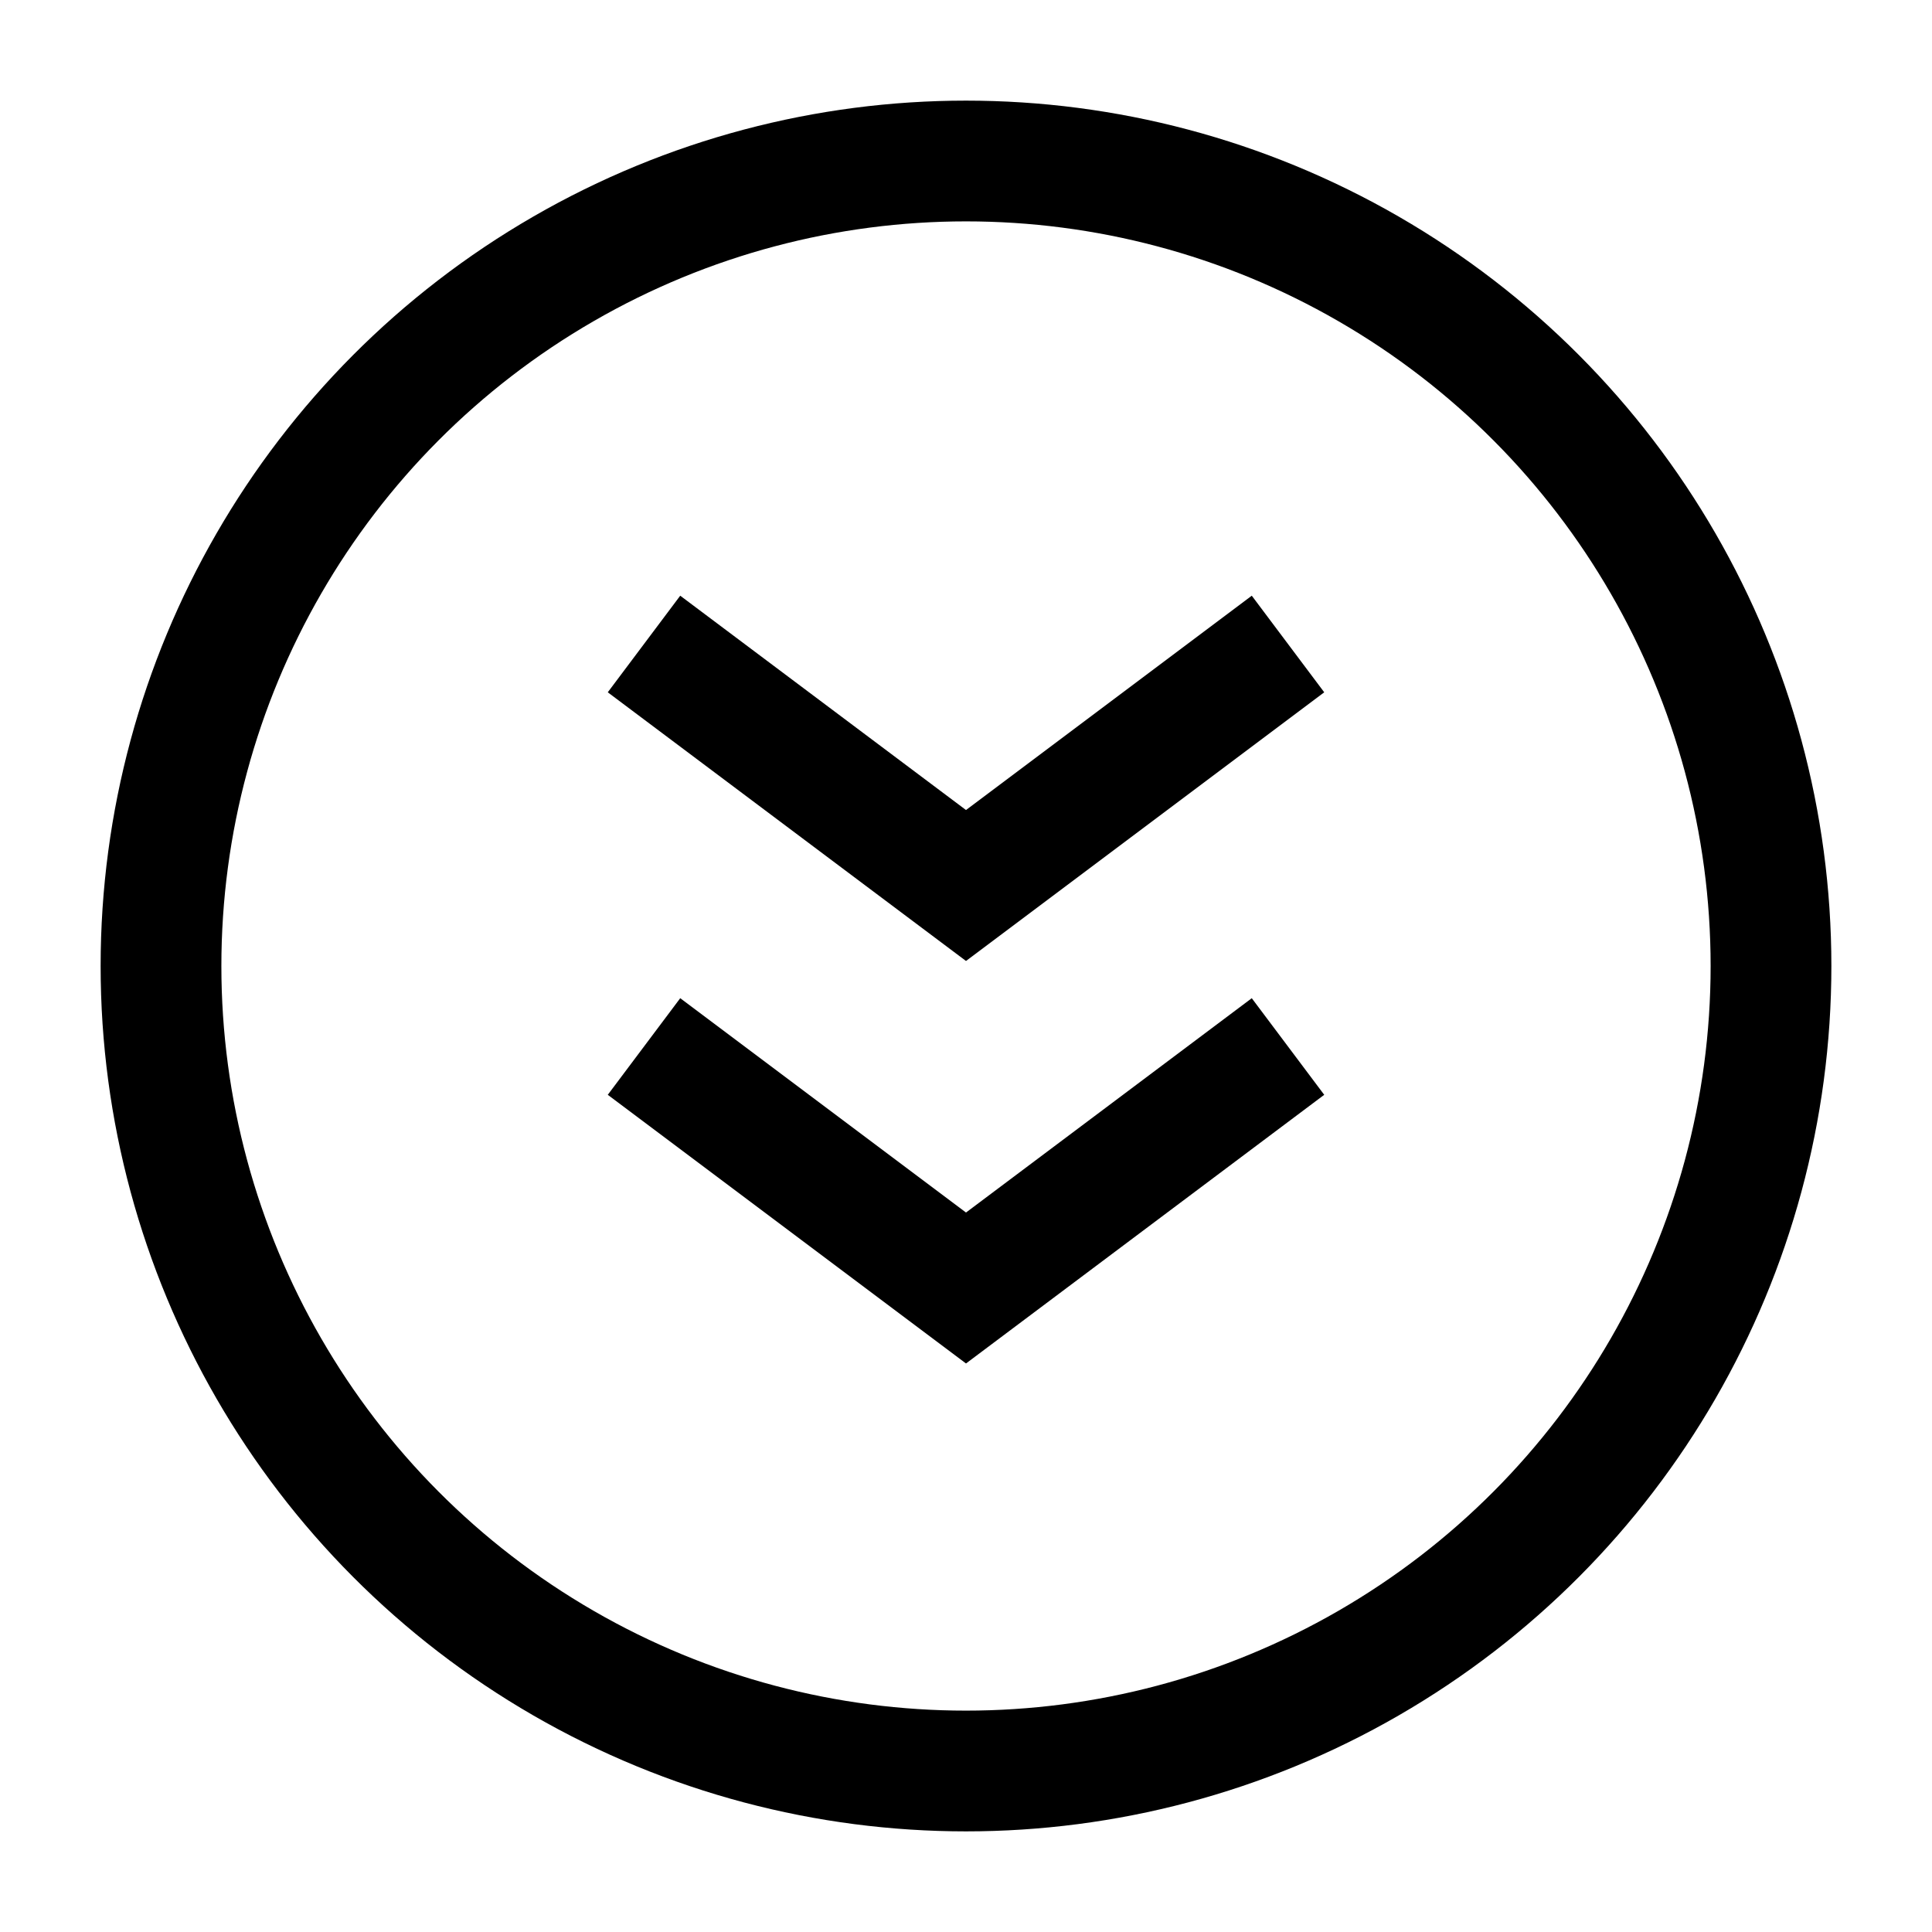 <svg width="24" height="24" viewBox="0 0 24 24" fill="none" xmlns="http://www.w3.org/2000/svg">
    <circle cx="12" cy="12" r="10" stroke="currentColor" stroke-width="1.5" stroke-linejoin="round"/>
    <path d="M8 8L12 11L16 8M8 13L12 16L16 13" stroke="currentColor" stroke-width="1.5"/>
</svg>
